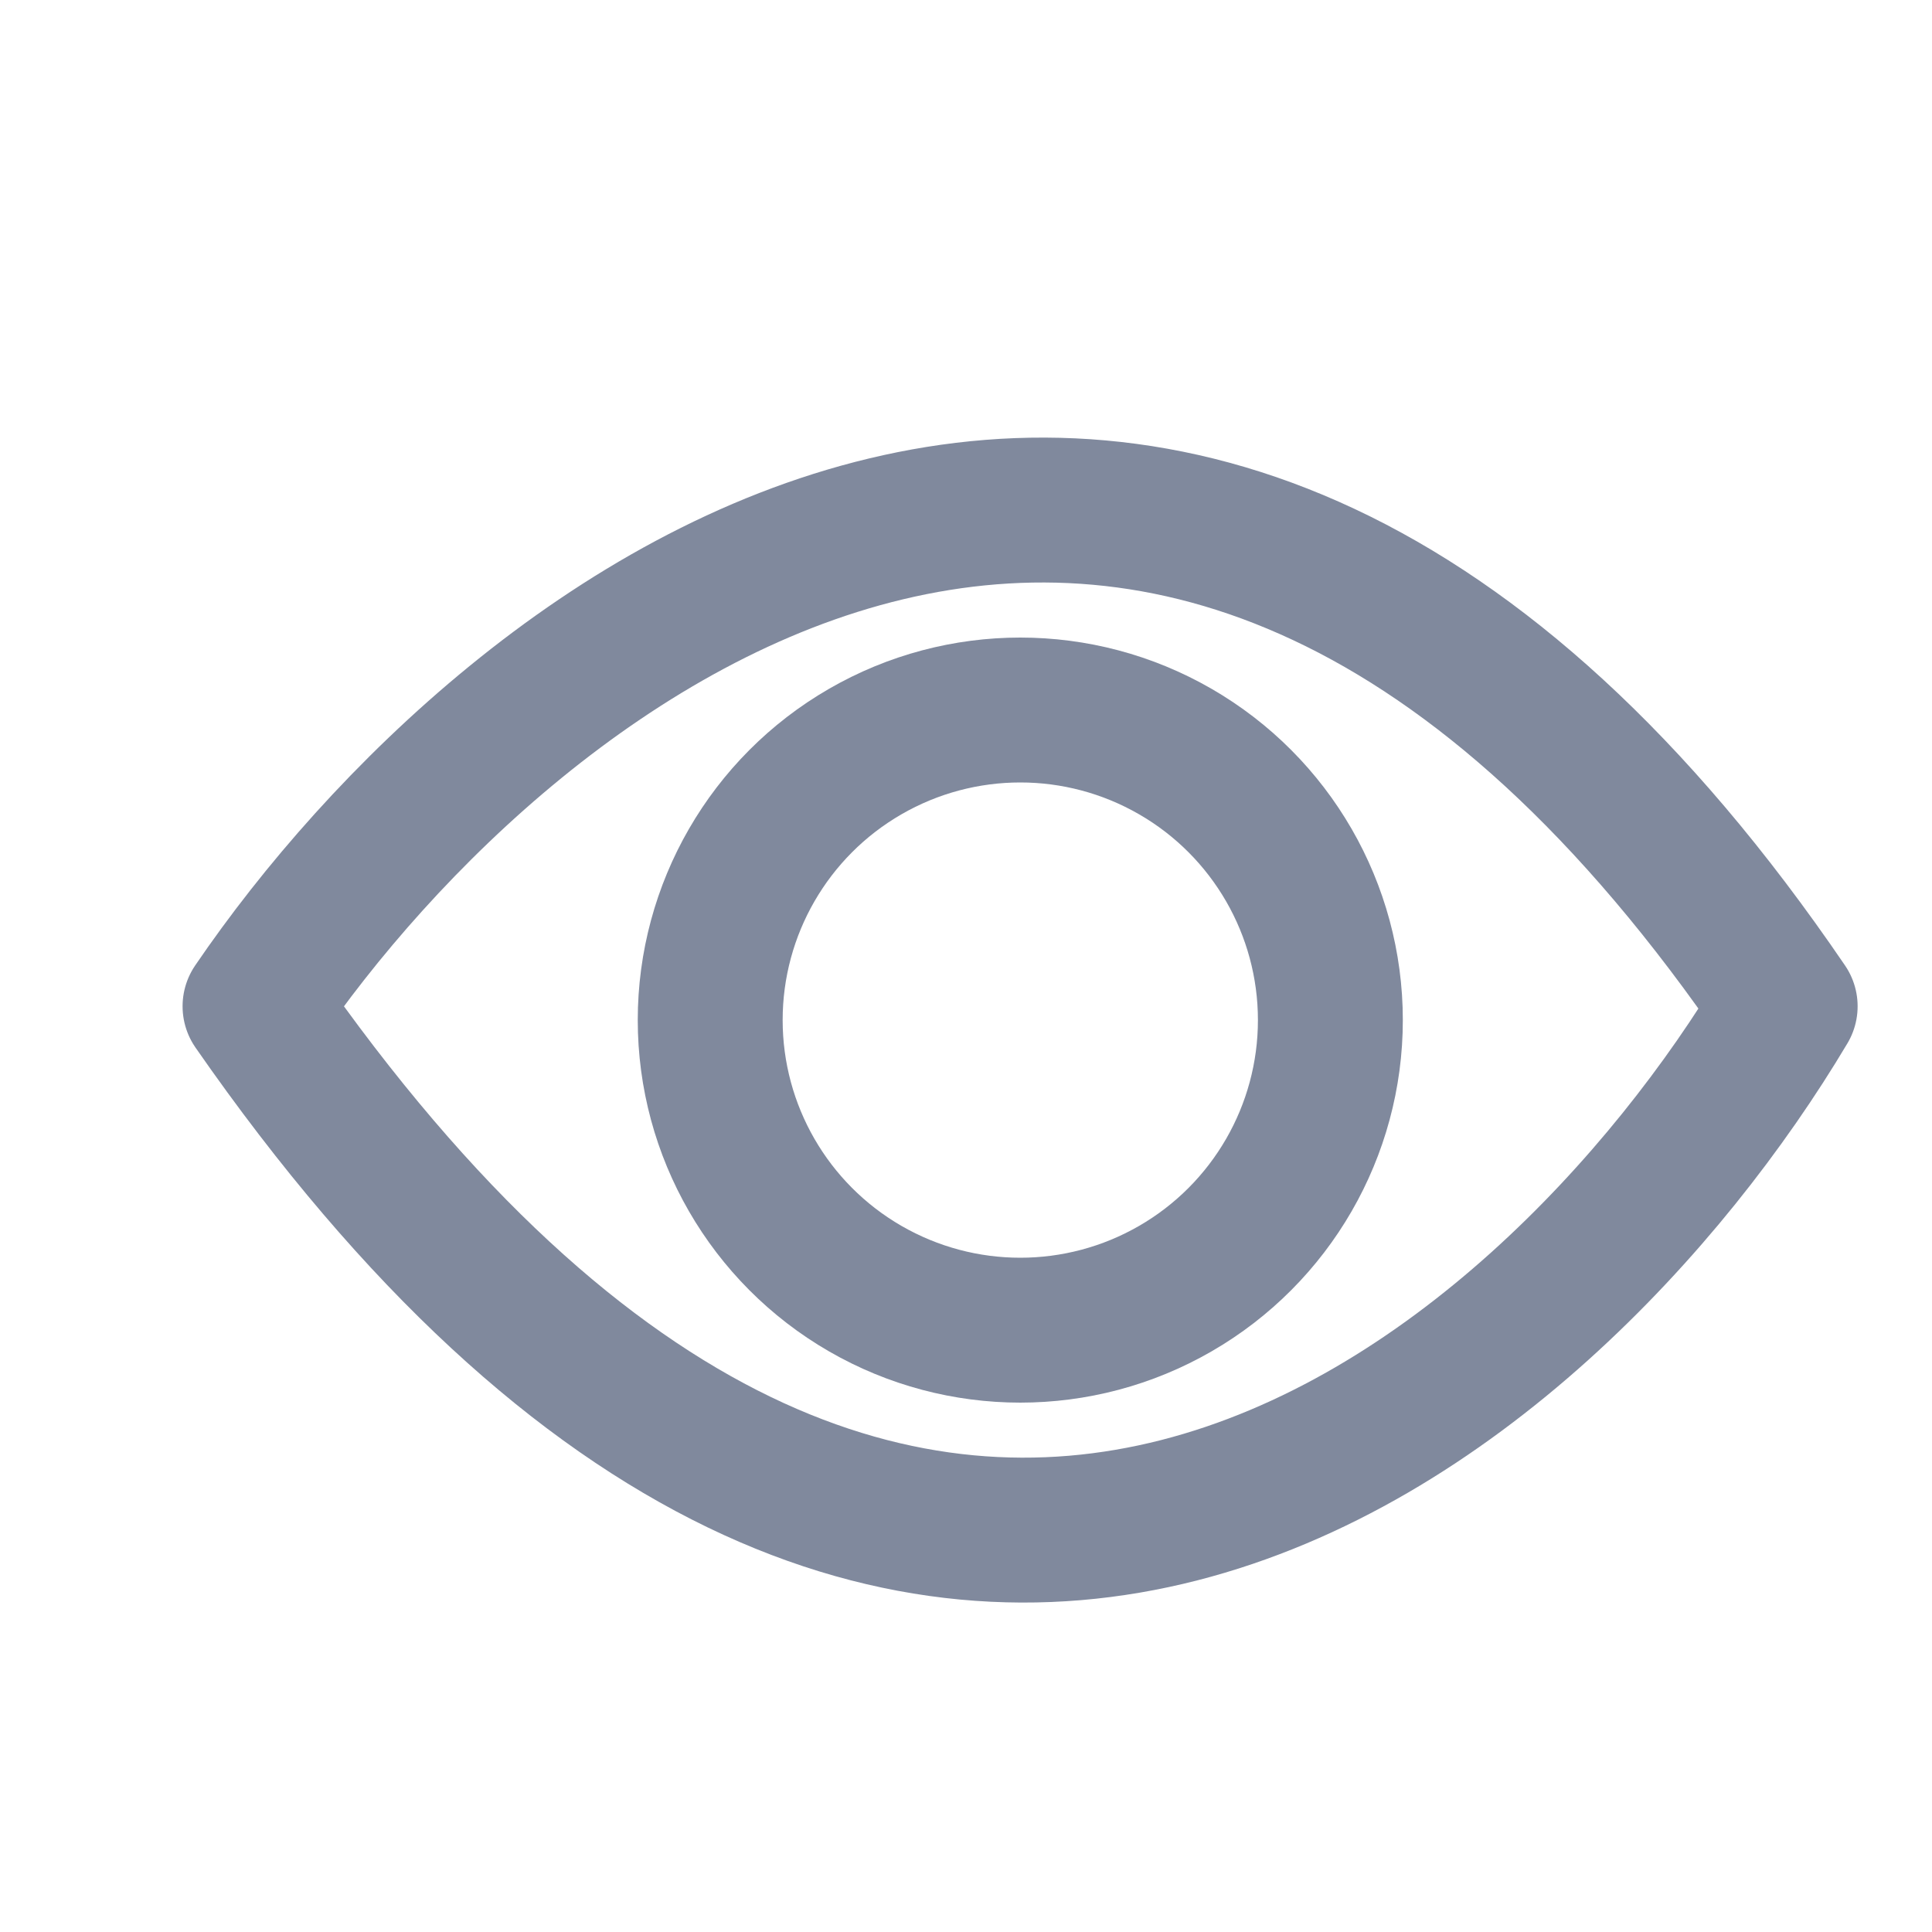 <svg width="20" height="20" viewBox="0 0 20 20" fill="none" xmlns="http://www.w3.org/2000/svg">
<path d="M2.64 10.417C5.28 6.541 12.144 1.113 18.48 10.417C16.043 14.509 9.463 20.238 2.64 10.417Z" stroke="#80899D" stroke-width="1.5" stroke-linejoin="round"/>
<circle cx="10.562" cy="10.56" r="3.21" stroke="#80899D" stroke-width="1.5"/>
</svg>
